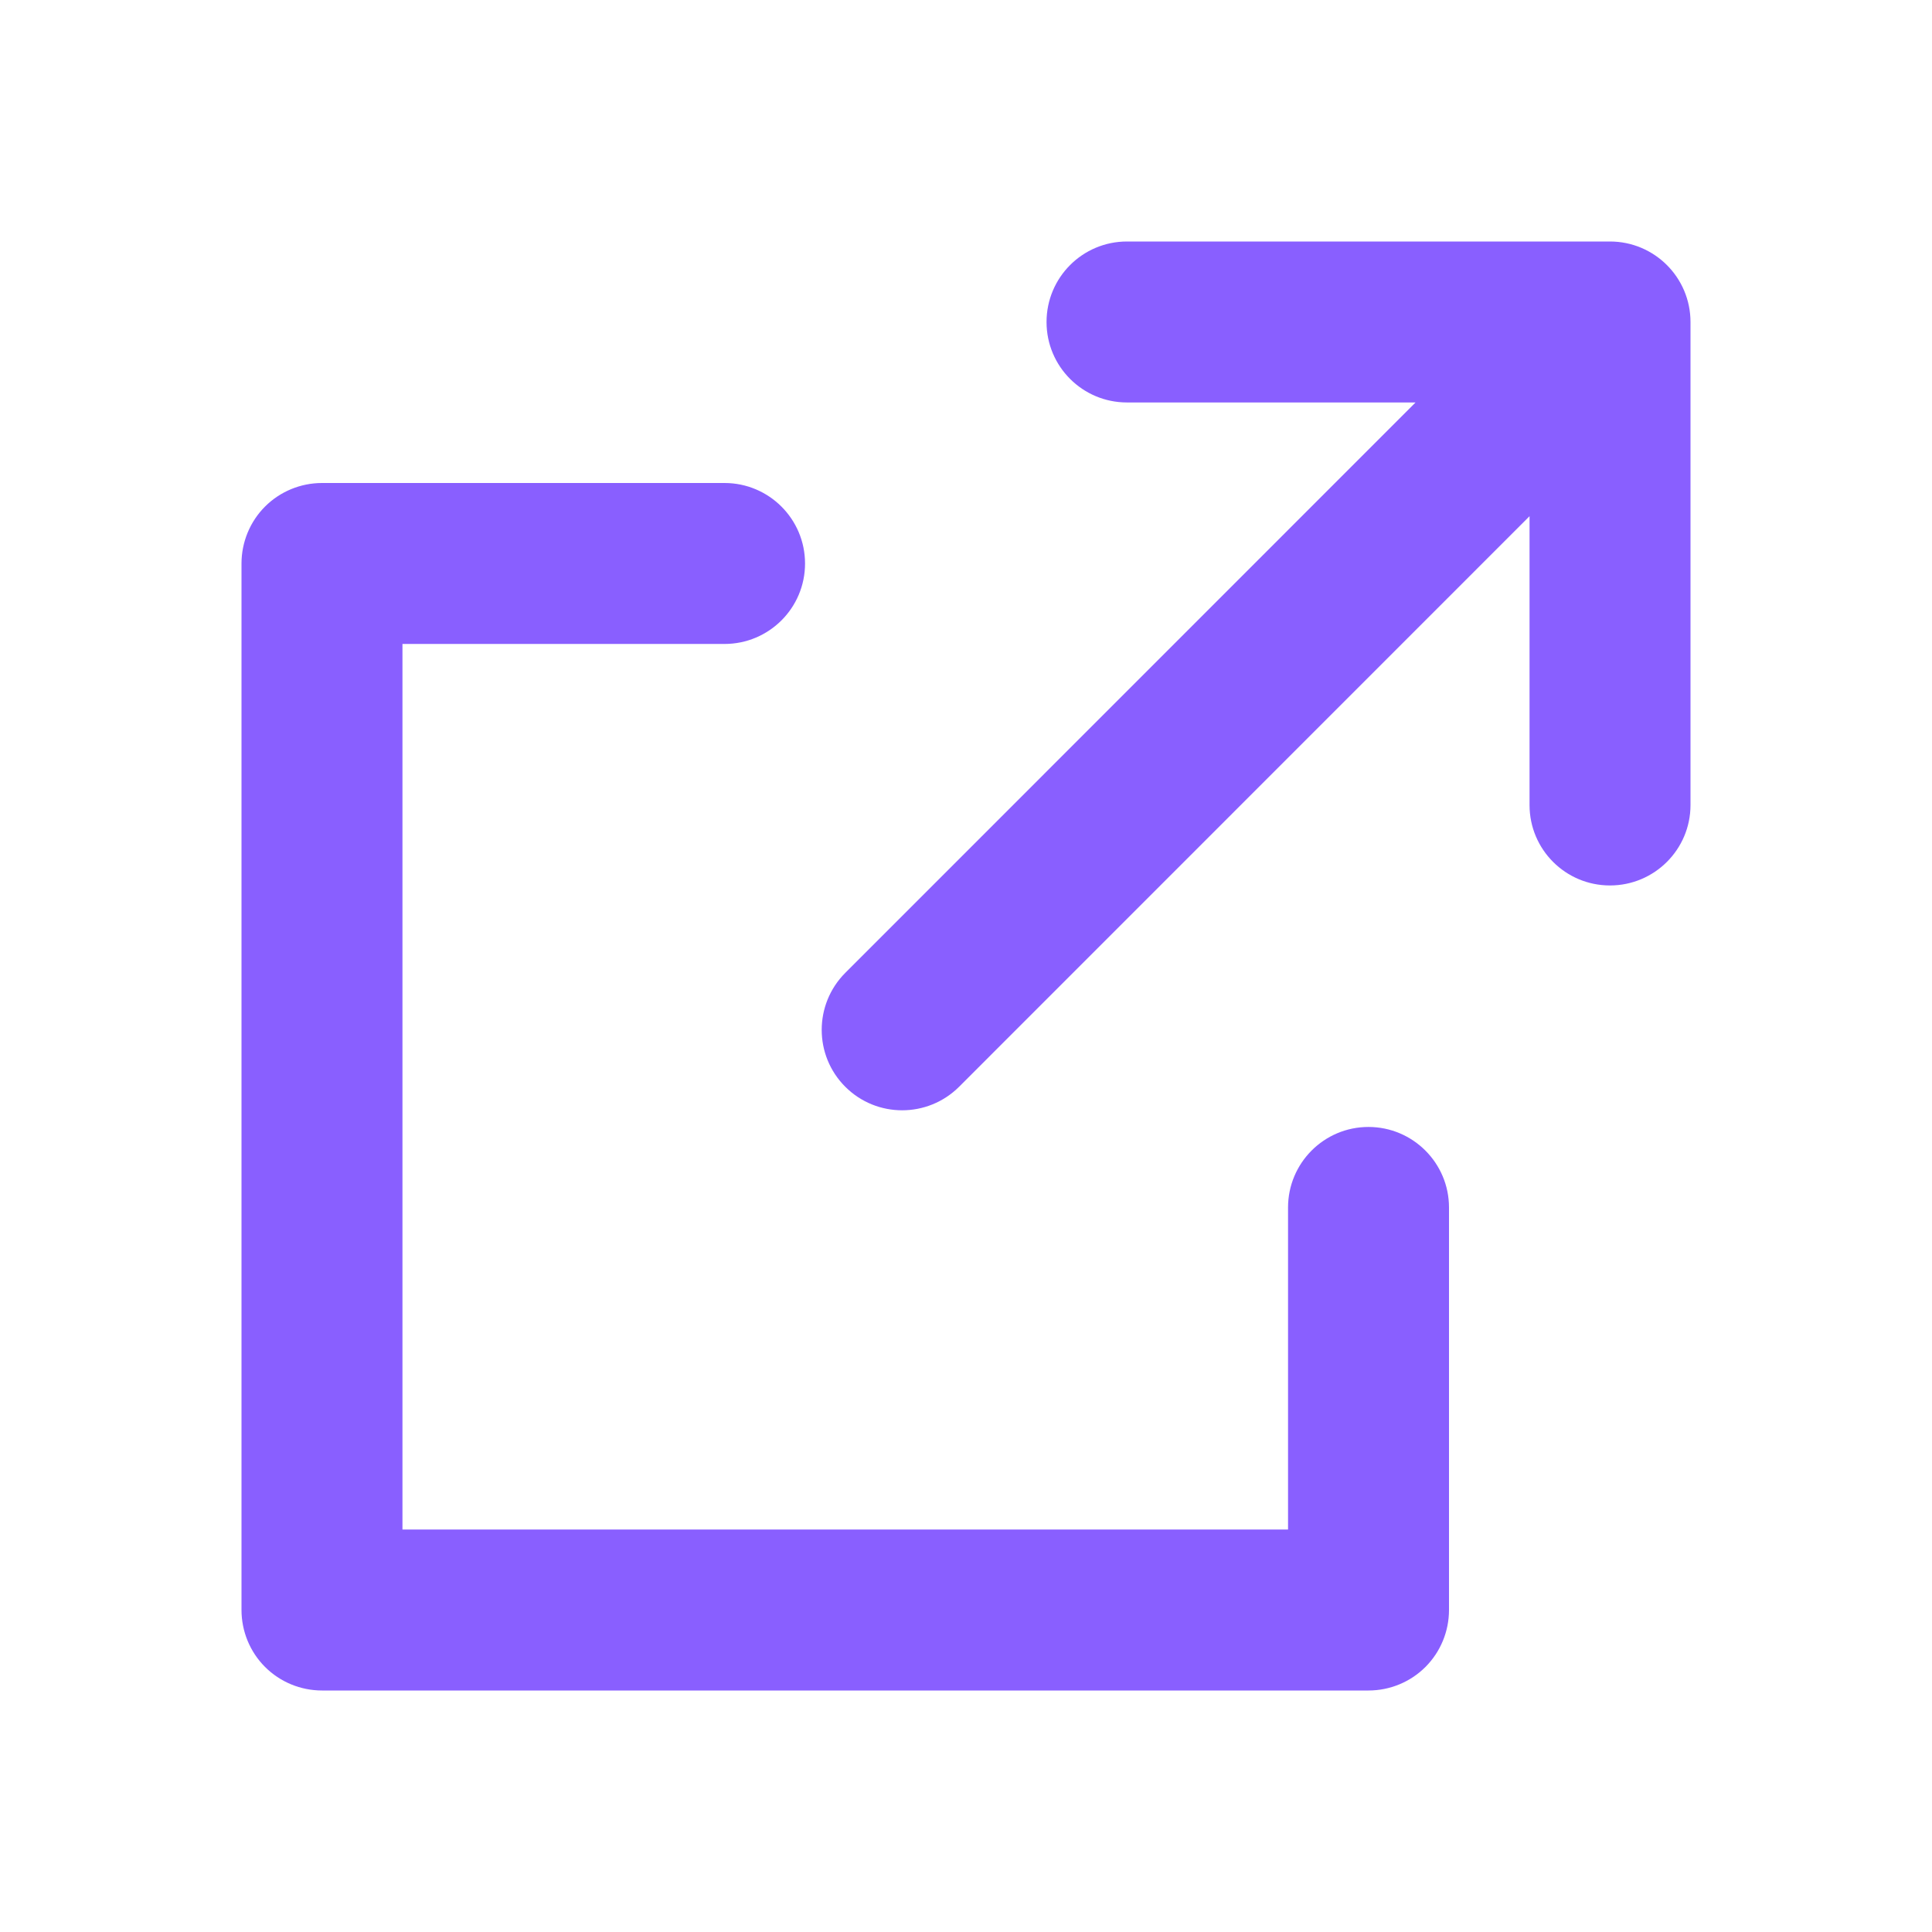<svg width="16" height="16" viewBox="0 0 16 16" fill="none" xmlns="http://www.w3.org/2000/svg">
<path d="M6 4C6.368 4 6.667 4.298 6.667 4.667C6.667 5.035 6.368 5.333 6 5.333H3.333V12.667H10.667V10C10.667 9.632 10.965 9.333 11.333 9.333C11.701 9.333 12 9.632 12 10V13.333C12 13.51 11.93 13.68 11.805 13.805C11.68 13.93 11.51 14 11.333 14H2.667C2.49 14 2.32 13.93 2.195 13.805C2.07 13.68 2 13.51 2 13.333V4.667C2 4.49 2.07 4.32 2.195 4.195C2.32 4.07 2.49 4 2.667 4H6ZM13.333 2C13.701 2 14 2.298 14 2.667V6.667C14 7.035 13.701 7.333 13.333 7.333C12.965 7.333 12.667 7.035 12.667 6.667V4.275L7.943 9C7.682 9.26 7.26 9.26 7 9C6.74 8.74 6.74 8.318 7 8.057L11.723 3.333H9.333C8.965 3.333 8.667 3.035 8.667 2.667C8.667 2.298 8.965 2 9.333 2H13.333Z" fill="#895FFF"/>
</svg>

